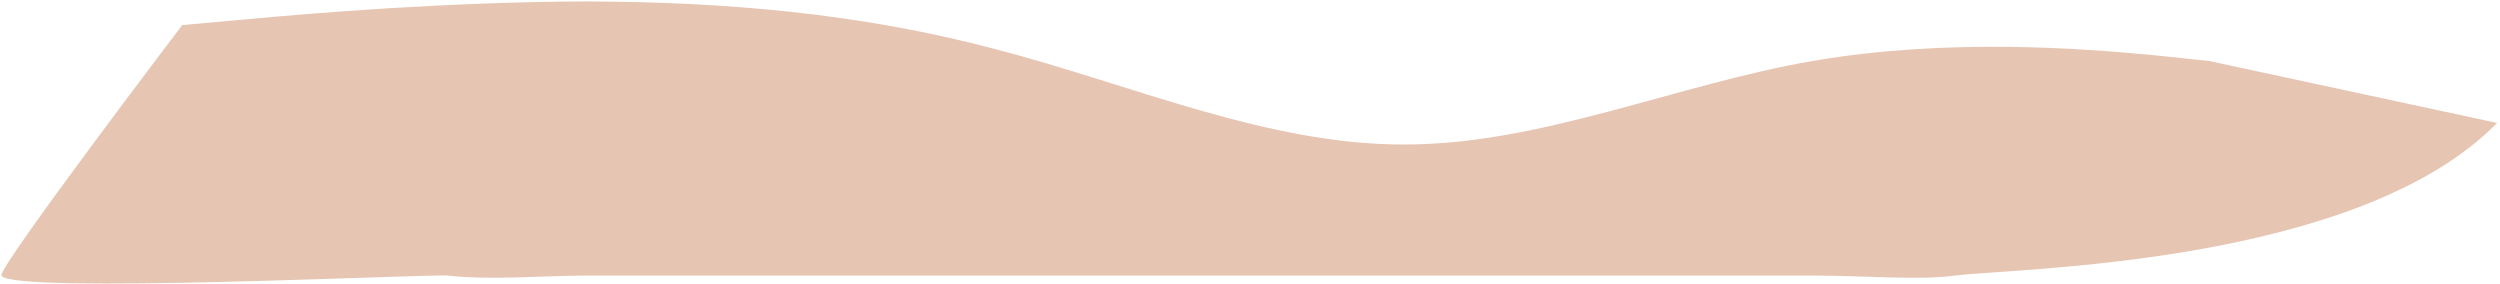 <svg xmlns="http://www.w3.org/2000/svg" width="854.102" height="97.156" viewBox="0 0 854.102 97.156">
  <path id="waves" d="M1.466,82.762l21.8-1.954c23.267-2.176,69.8-5.994,116.333-6.108,46.533.115,93.067,3.932,139.6,16.263,46.533,12.1,93.067,32.717,139.6,32.6,46.533.115,93.067-20.5,139.6-28.517s93.067-4.2,116.333-2.023l19.235,2.023,98.346,21.159c-47.845,48.837-164.793,49.516-185.112,52.139-13.243,1.71-30.049,0-48.8,0H139.6c-15.046,0-32.349,1.669-47.421,0-5.839-.646-149.424,6.44-152.494,0C-61.58,165.693,1.466,82.762,1.466,82.762Z" transform="translate(60.796 -74.2)" fill="rgba(206,140,105,0.5)" stroke="rgba(112,112,112,0)" stroke-width="1"/>
</svg>
